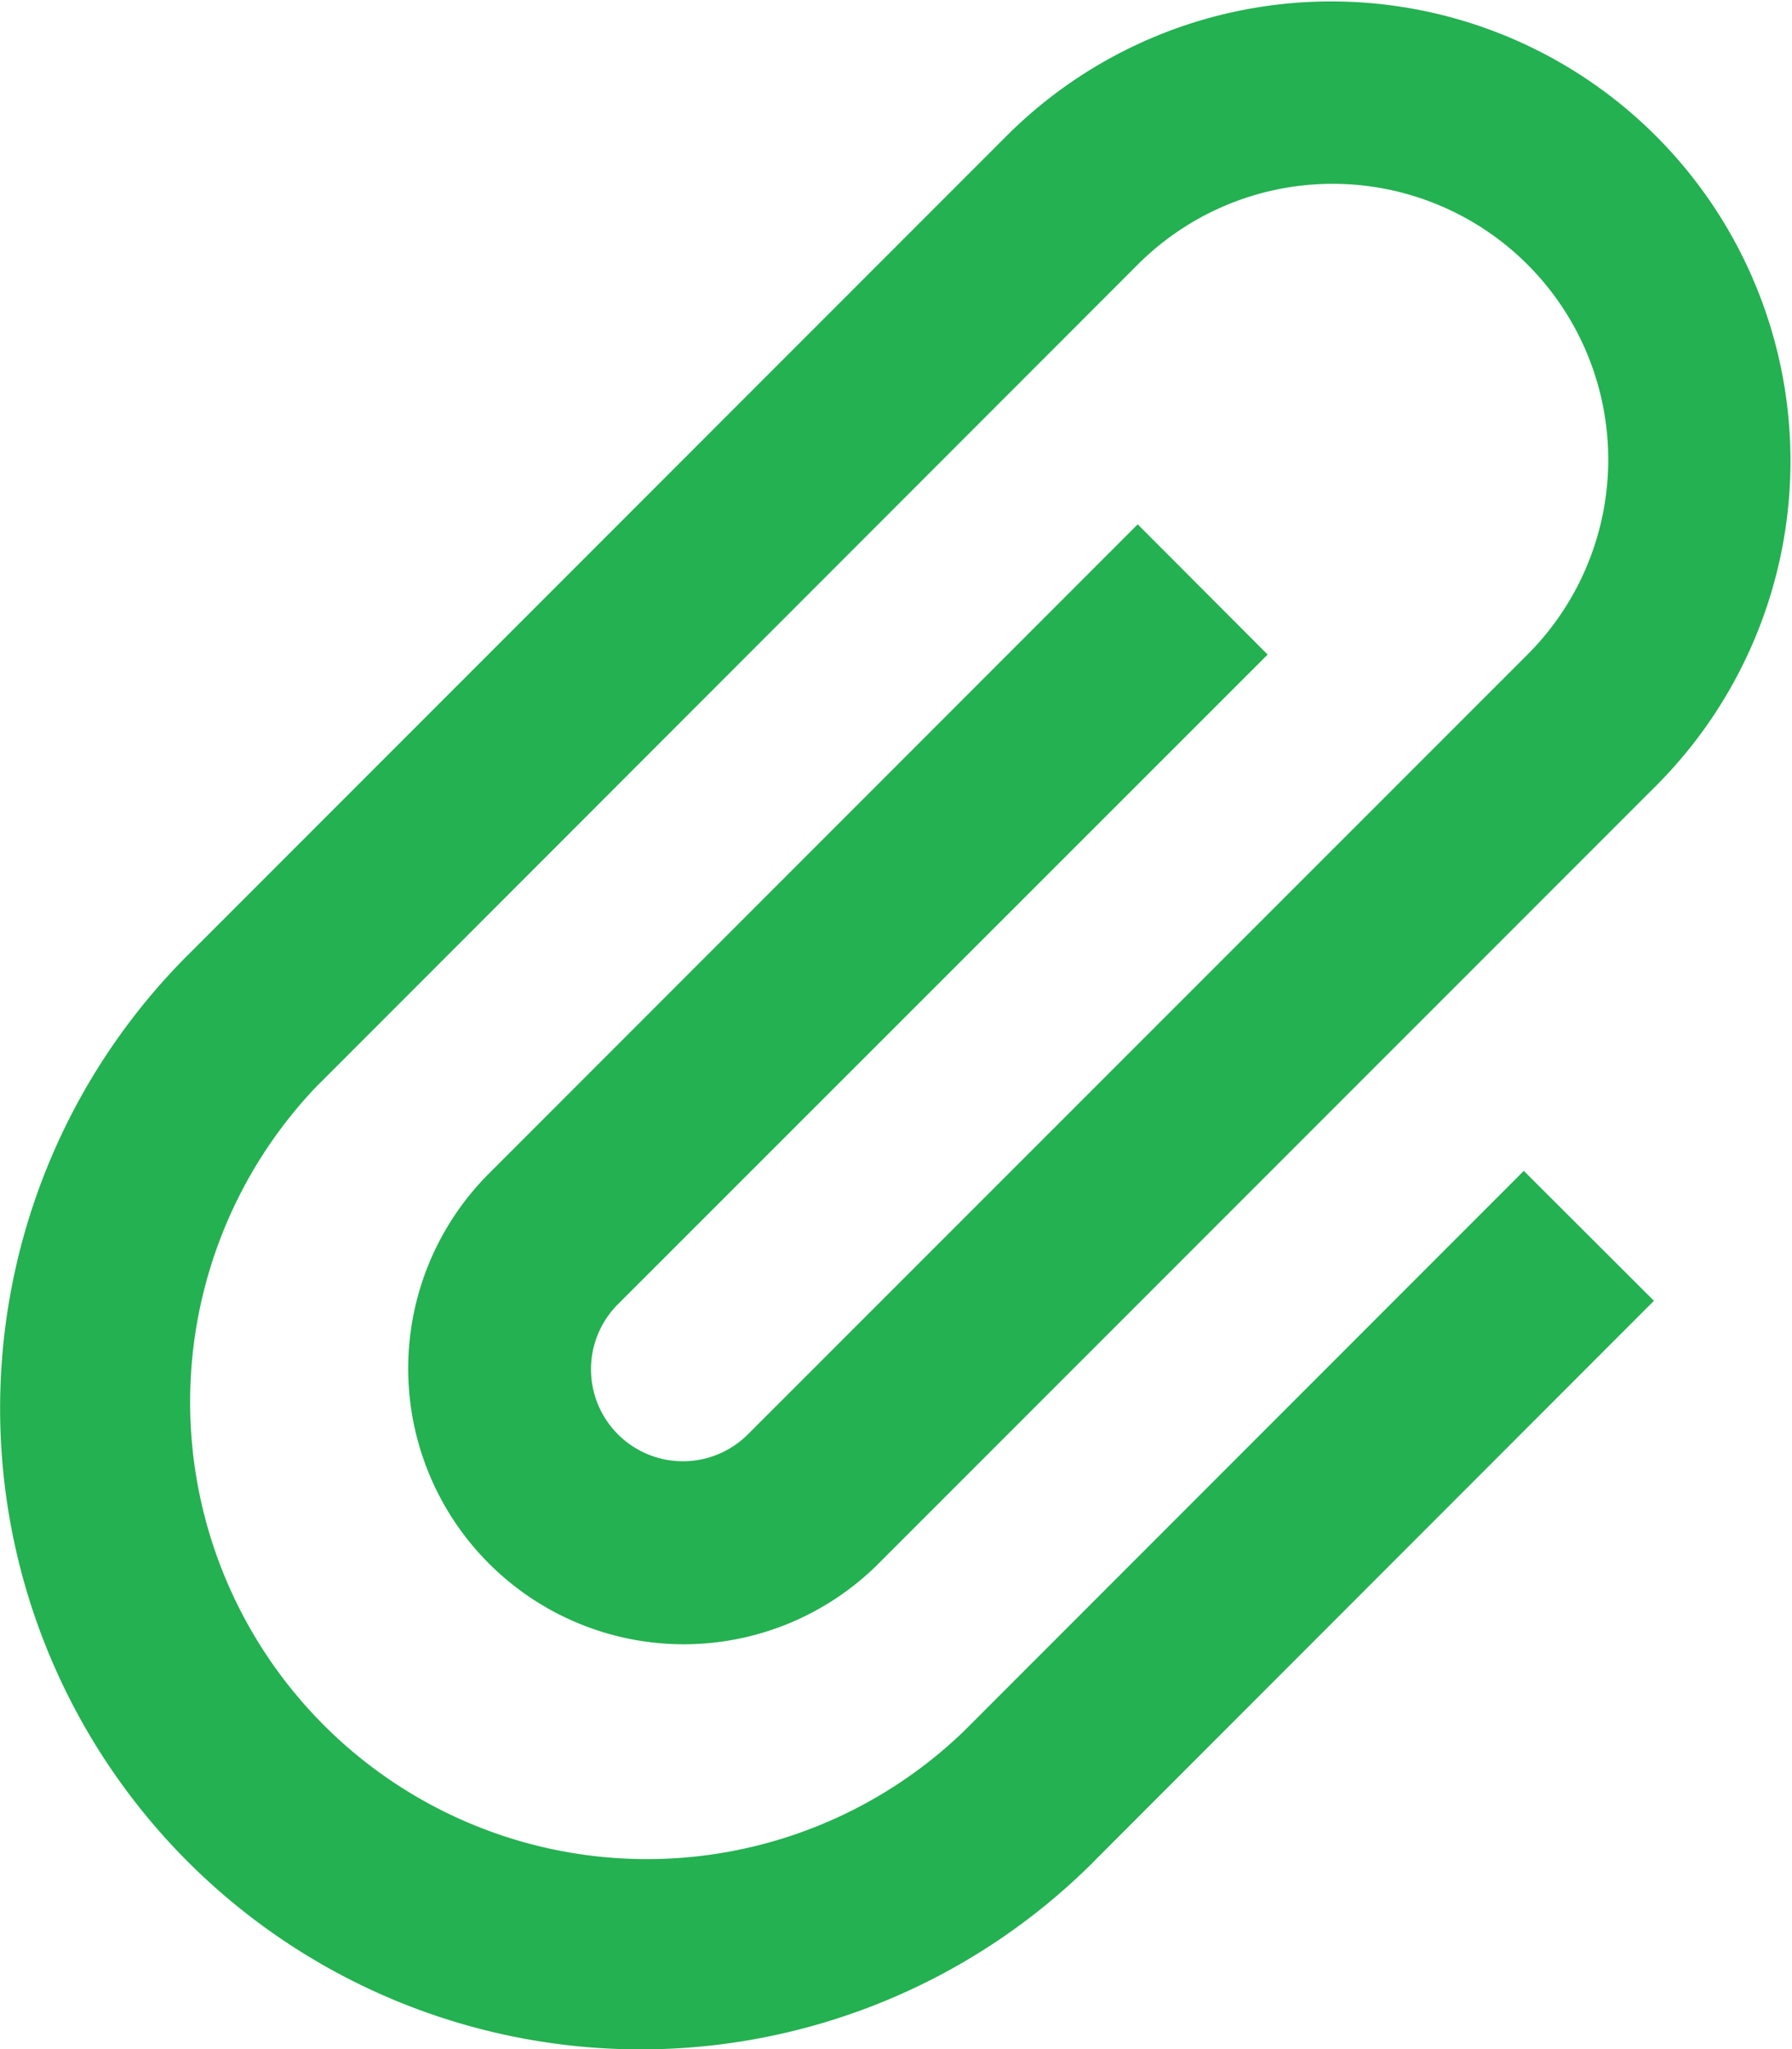 <svg xmlns="http://www.w3.org/2000/svg" width="37.177" height="42.488" viewBox="0 0 37.177 42.488">
  <path id="Icon_metro-attachment" data-name="Icon metro-attachment" d="M29.833,15.5,27.138,12.8,13.662,26.278a5.717,5.717,0,0,0,8.086,8.084L37.92,18.193A9.528,9.528,0,0,0,24.444,4.72L7.464,21.7l-.036.035a13.289,13.289,0,0,0,18.8,18.792l.034-.036h0L37.848,28.9l-2.7-2.694L23.562,37.794c-.012.011-.023.024-.035.035a9.477,9.477,0,0,1-13.4-13.4l.037-.035,0,0L27.139,7.414A5.717,5.717,0,1,1,35.225,15.5L19.053,31.667a1.905,1.905,0,0,1-2.7-2.694L29.834,15.5Z" transform="translate(-3.535 -1.928)" fill="#24b151"/>
</svg>
